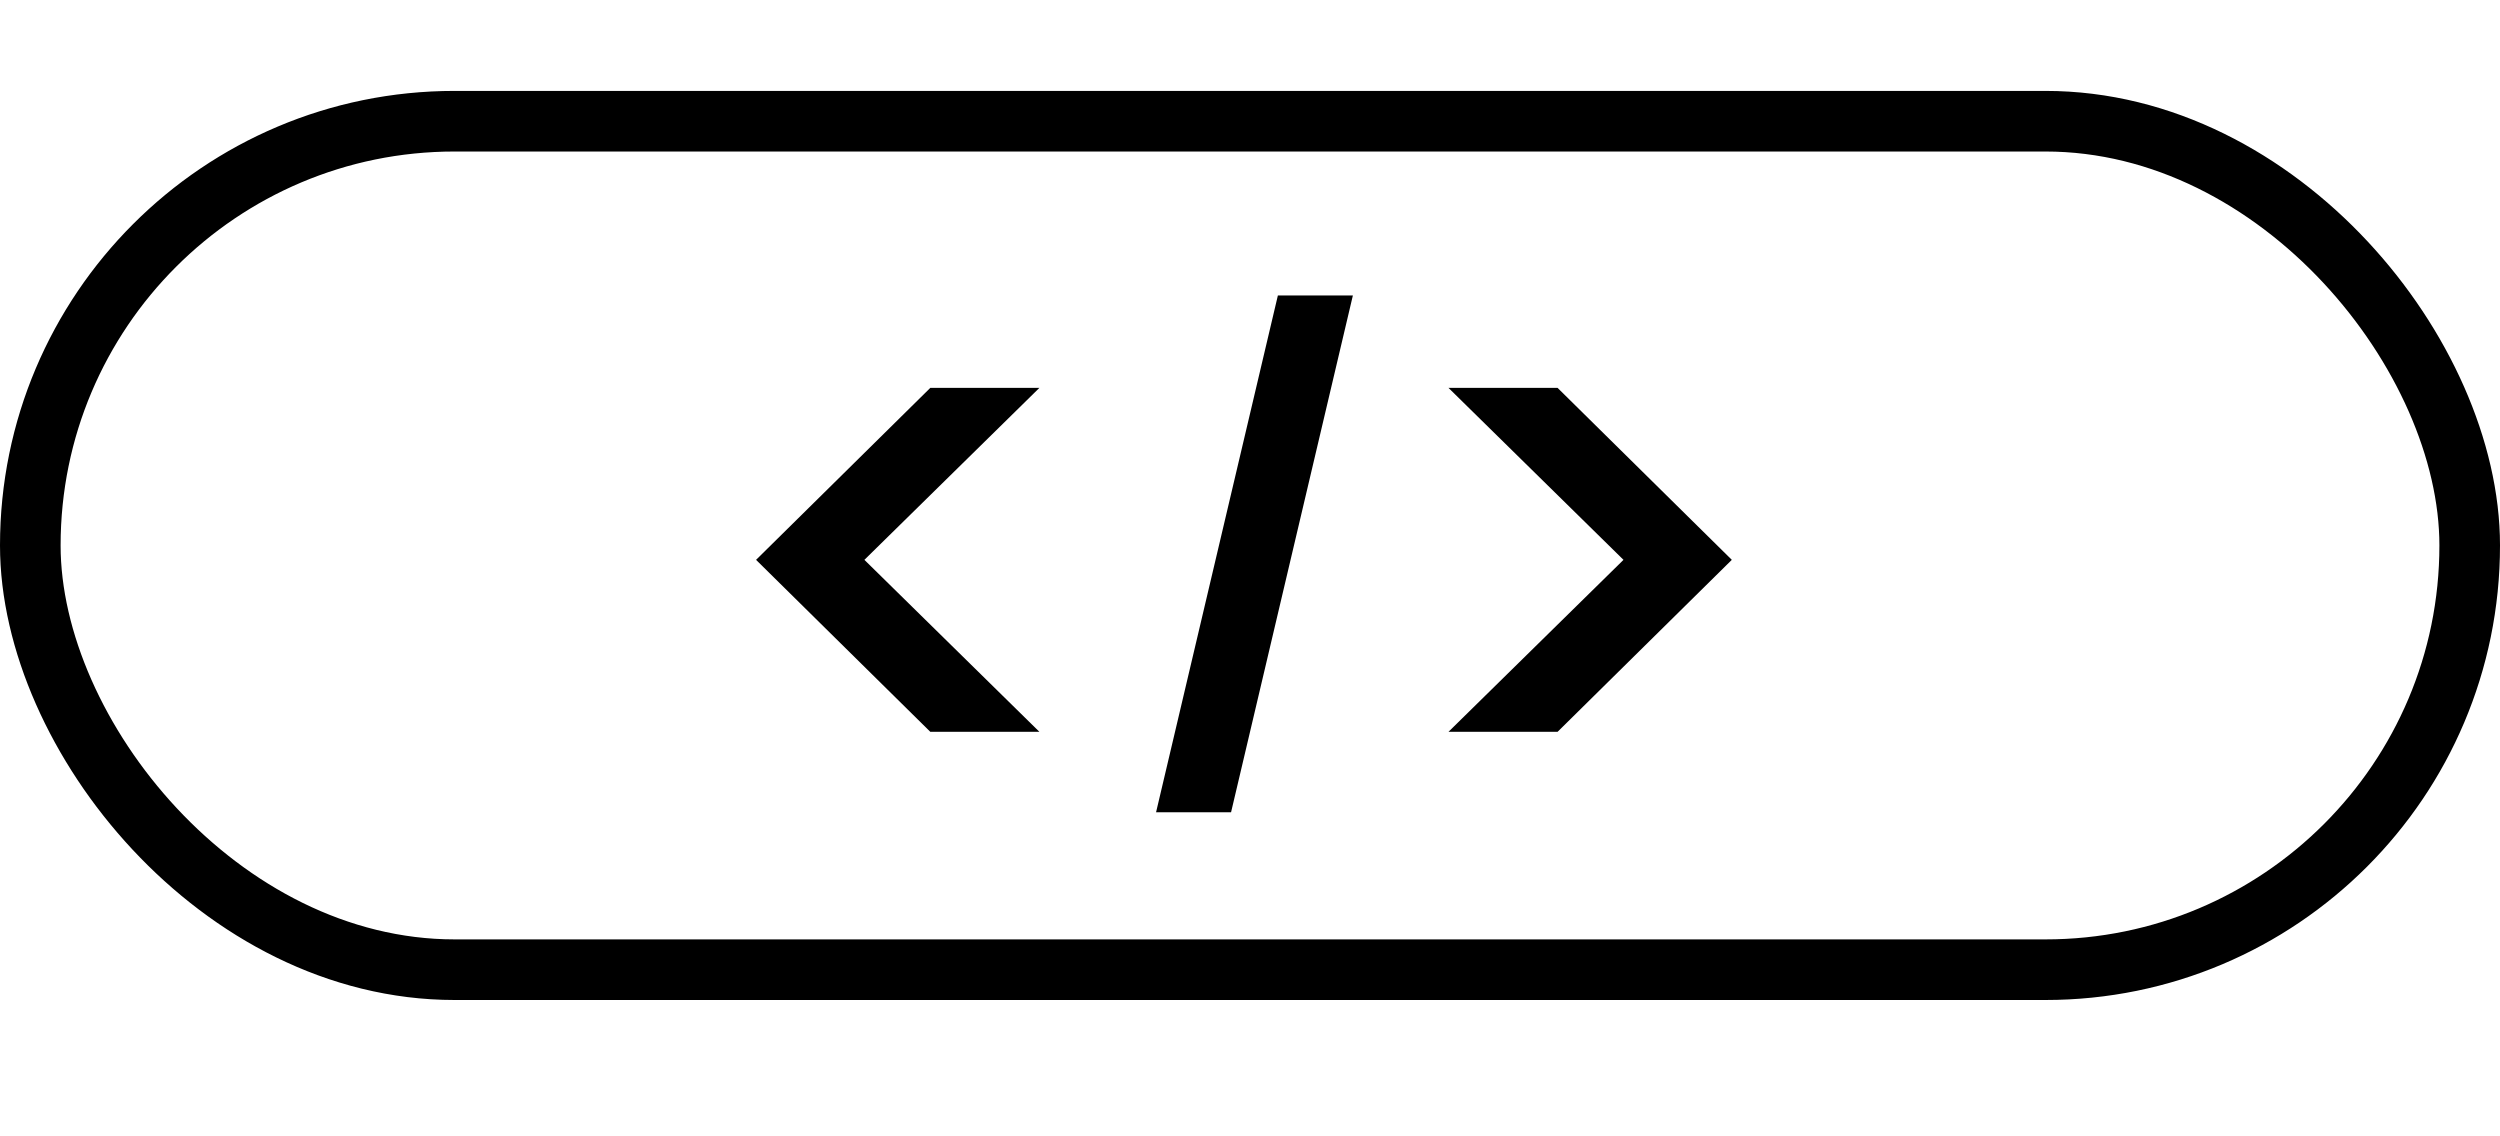 <svg width="165" height="75" viewBox="0 0 165 75" fill="none" xmlns="http://www.w3.org/2000/svg">
<rect x="2" y="8" width="161" height="56" rx="28" stroke="black" stroke-width="4"/>
<path d="M61.4 48.3L49.9 36.95L61.4 25.6H68.6L57.05 36.95L68.6 48.3H61.4Z" fill="black"/>
<path d="M95.6 25.6H102.8L114.3 36.95L102.8 48.3H95.6L107.15 36.95L95.6 25.6Z" fill="black"/>
<path d="M89.29 19.5L81.25 53.61H76.3L84.34 19.5H89.29Z" fill="black"/>
</svg>
